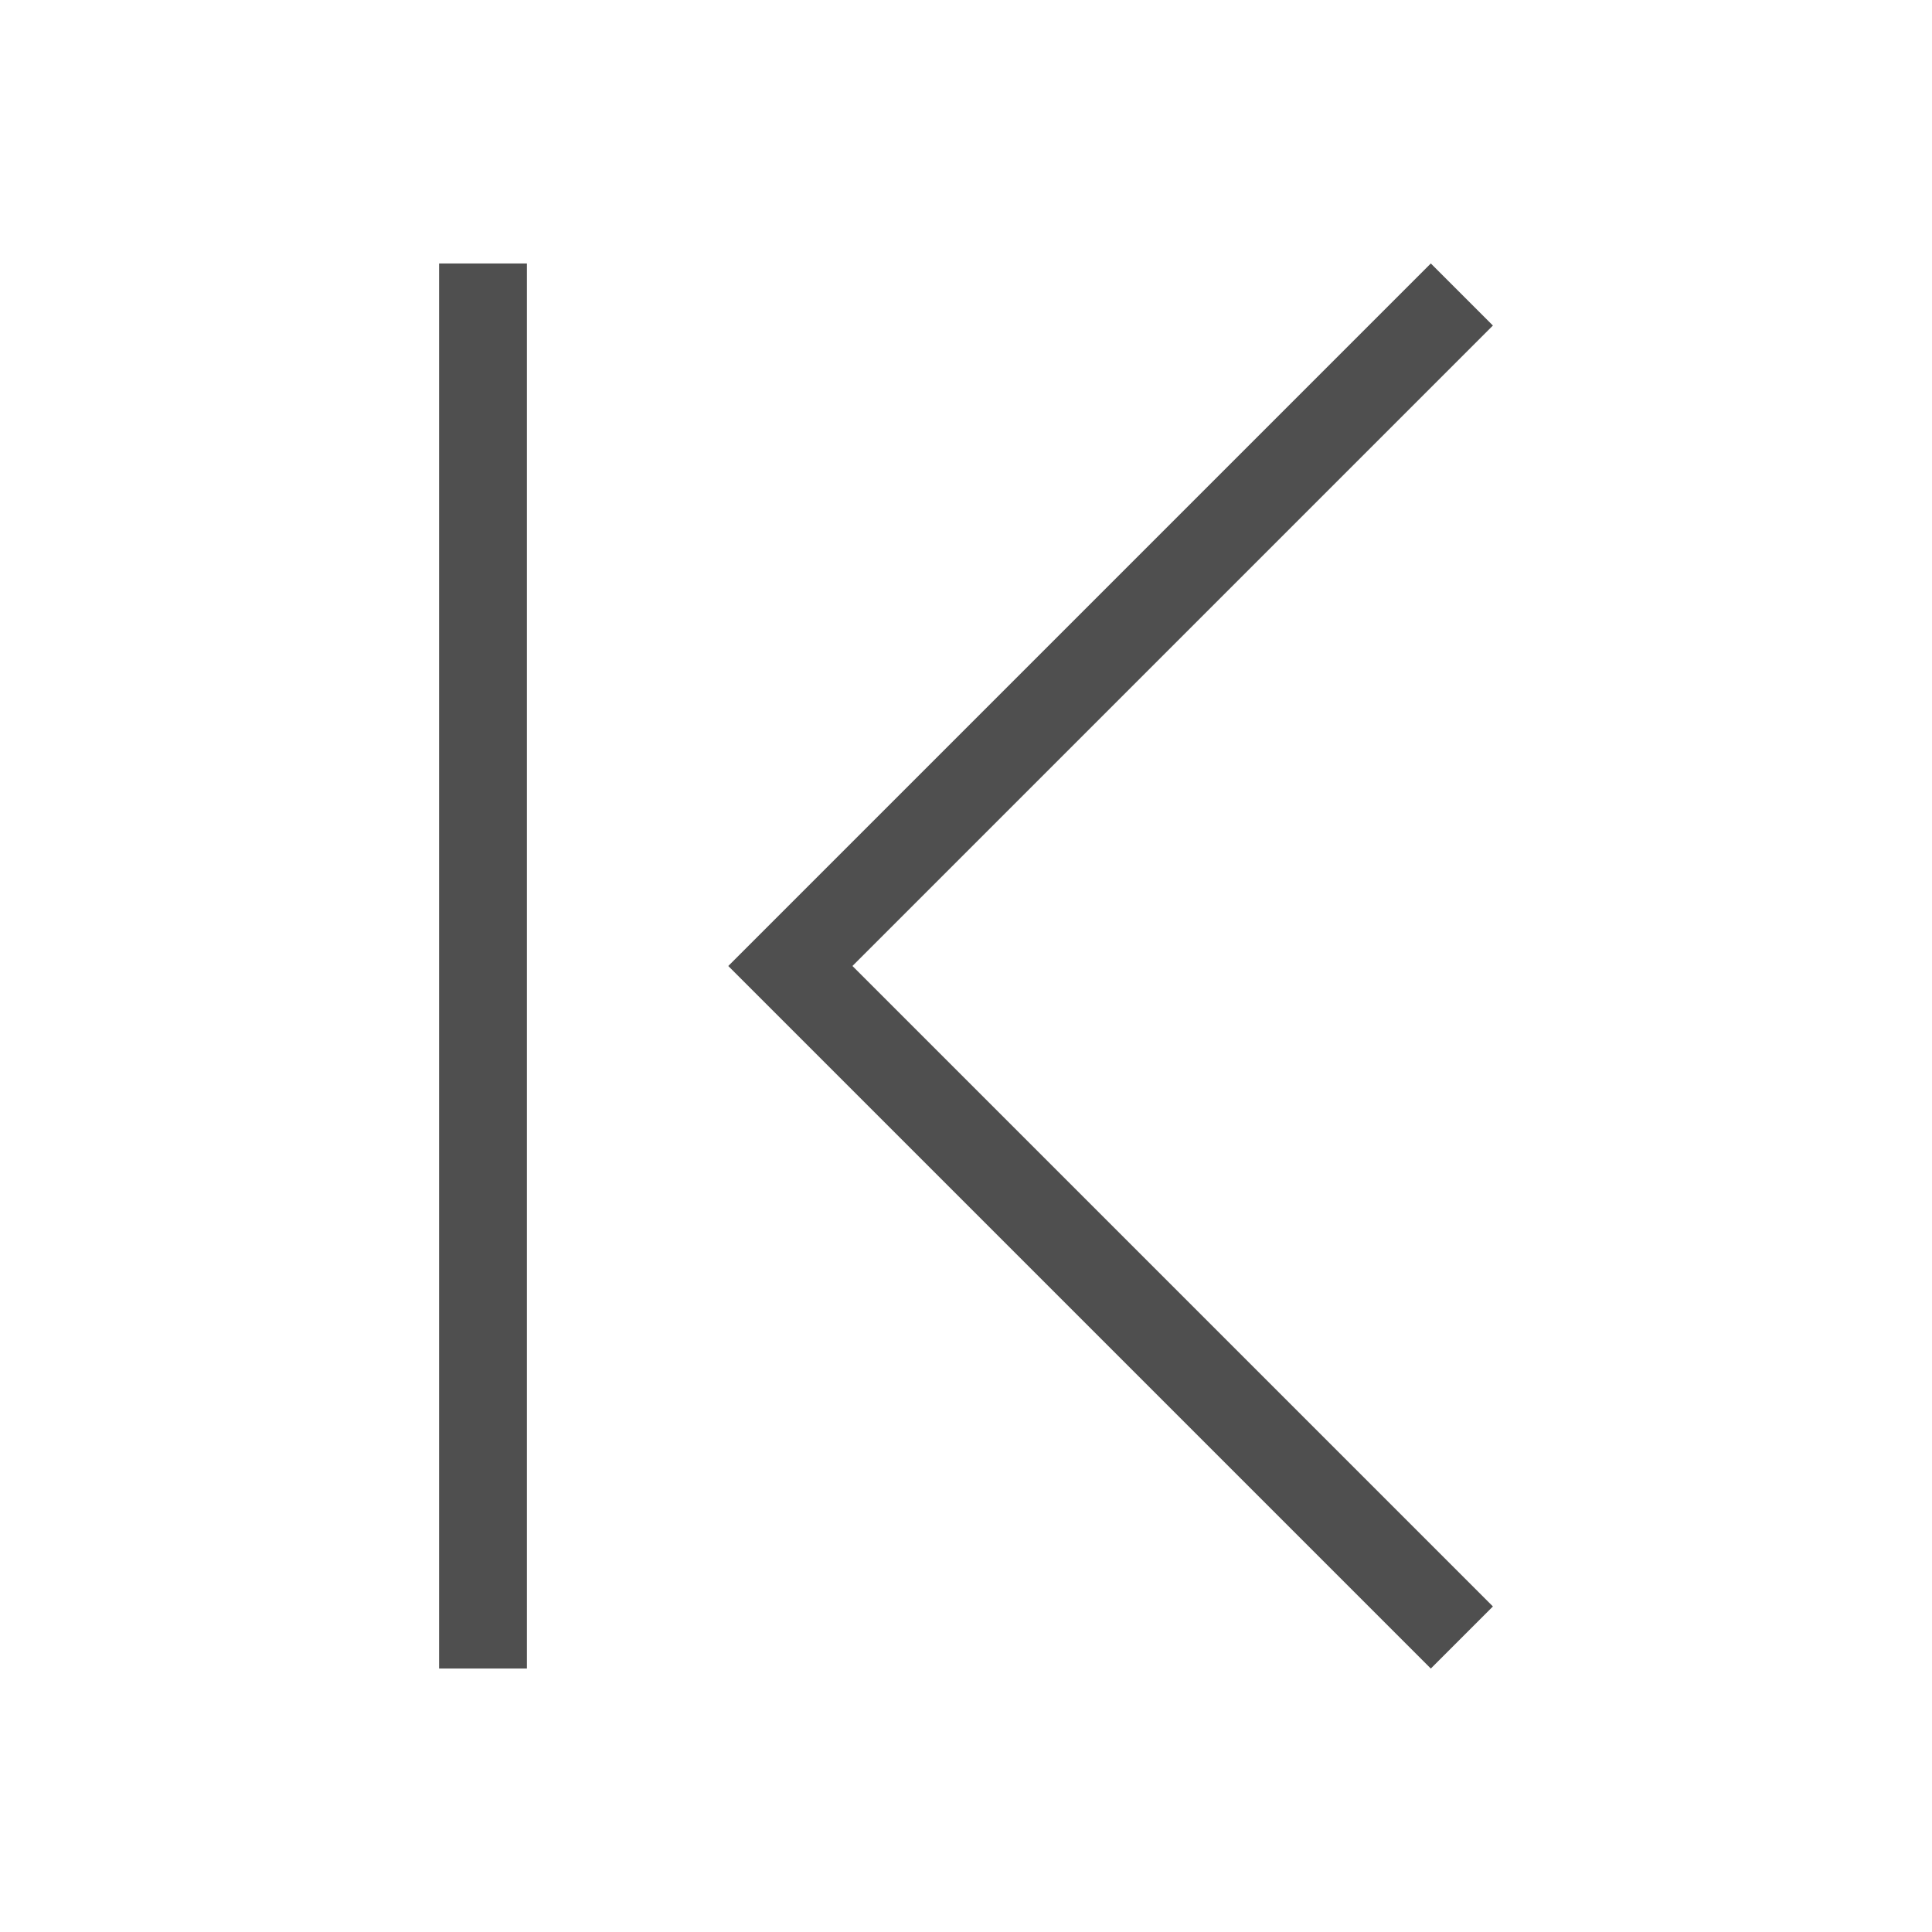 <svg xmlns="http://www.w3.org/2000/svg" viewBox="0 0 22 22">
    <path d="M5 3v16h1V3H5zm11.293 0-6.125 6.125L8.293 11l1.875 1.875L16.293 19l.707-.707-6.125-6.125L9.707 11l1.168-1.168L17 3.707 16.293 3z" style="fill:currentColor;fill-opacity:1;stroke:none;color:#050505;opacity:.7"/>
</svg>
